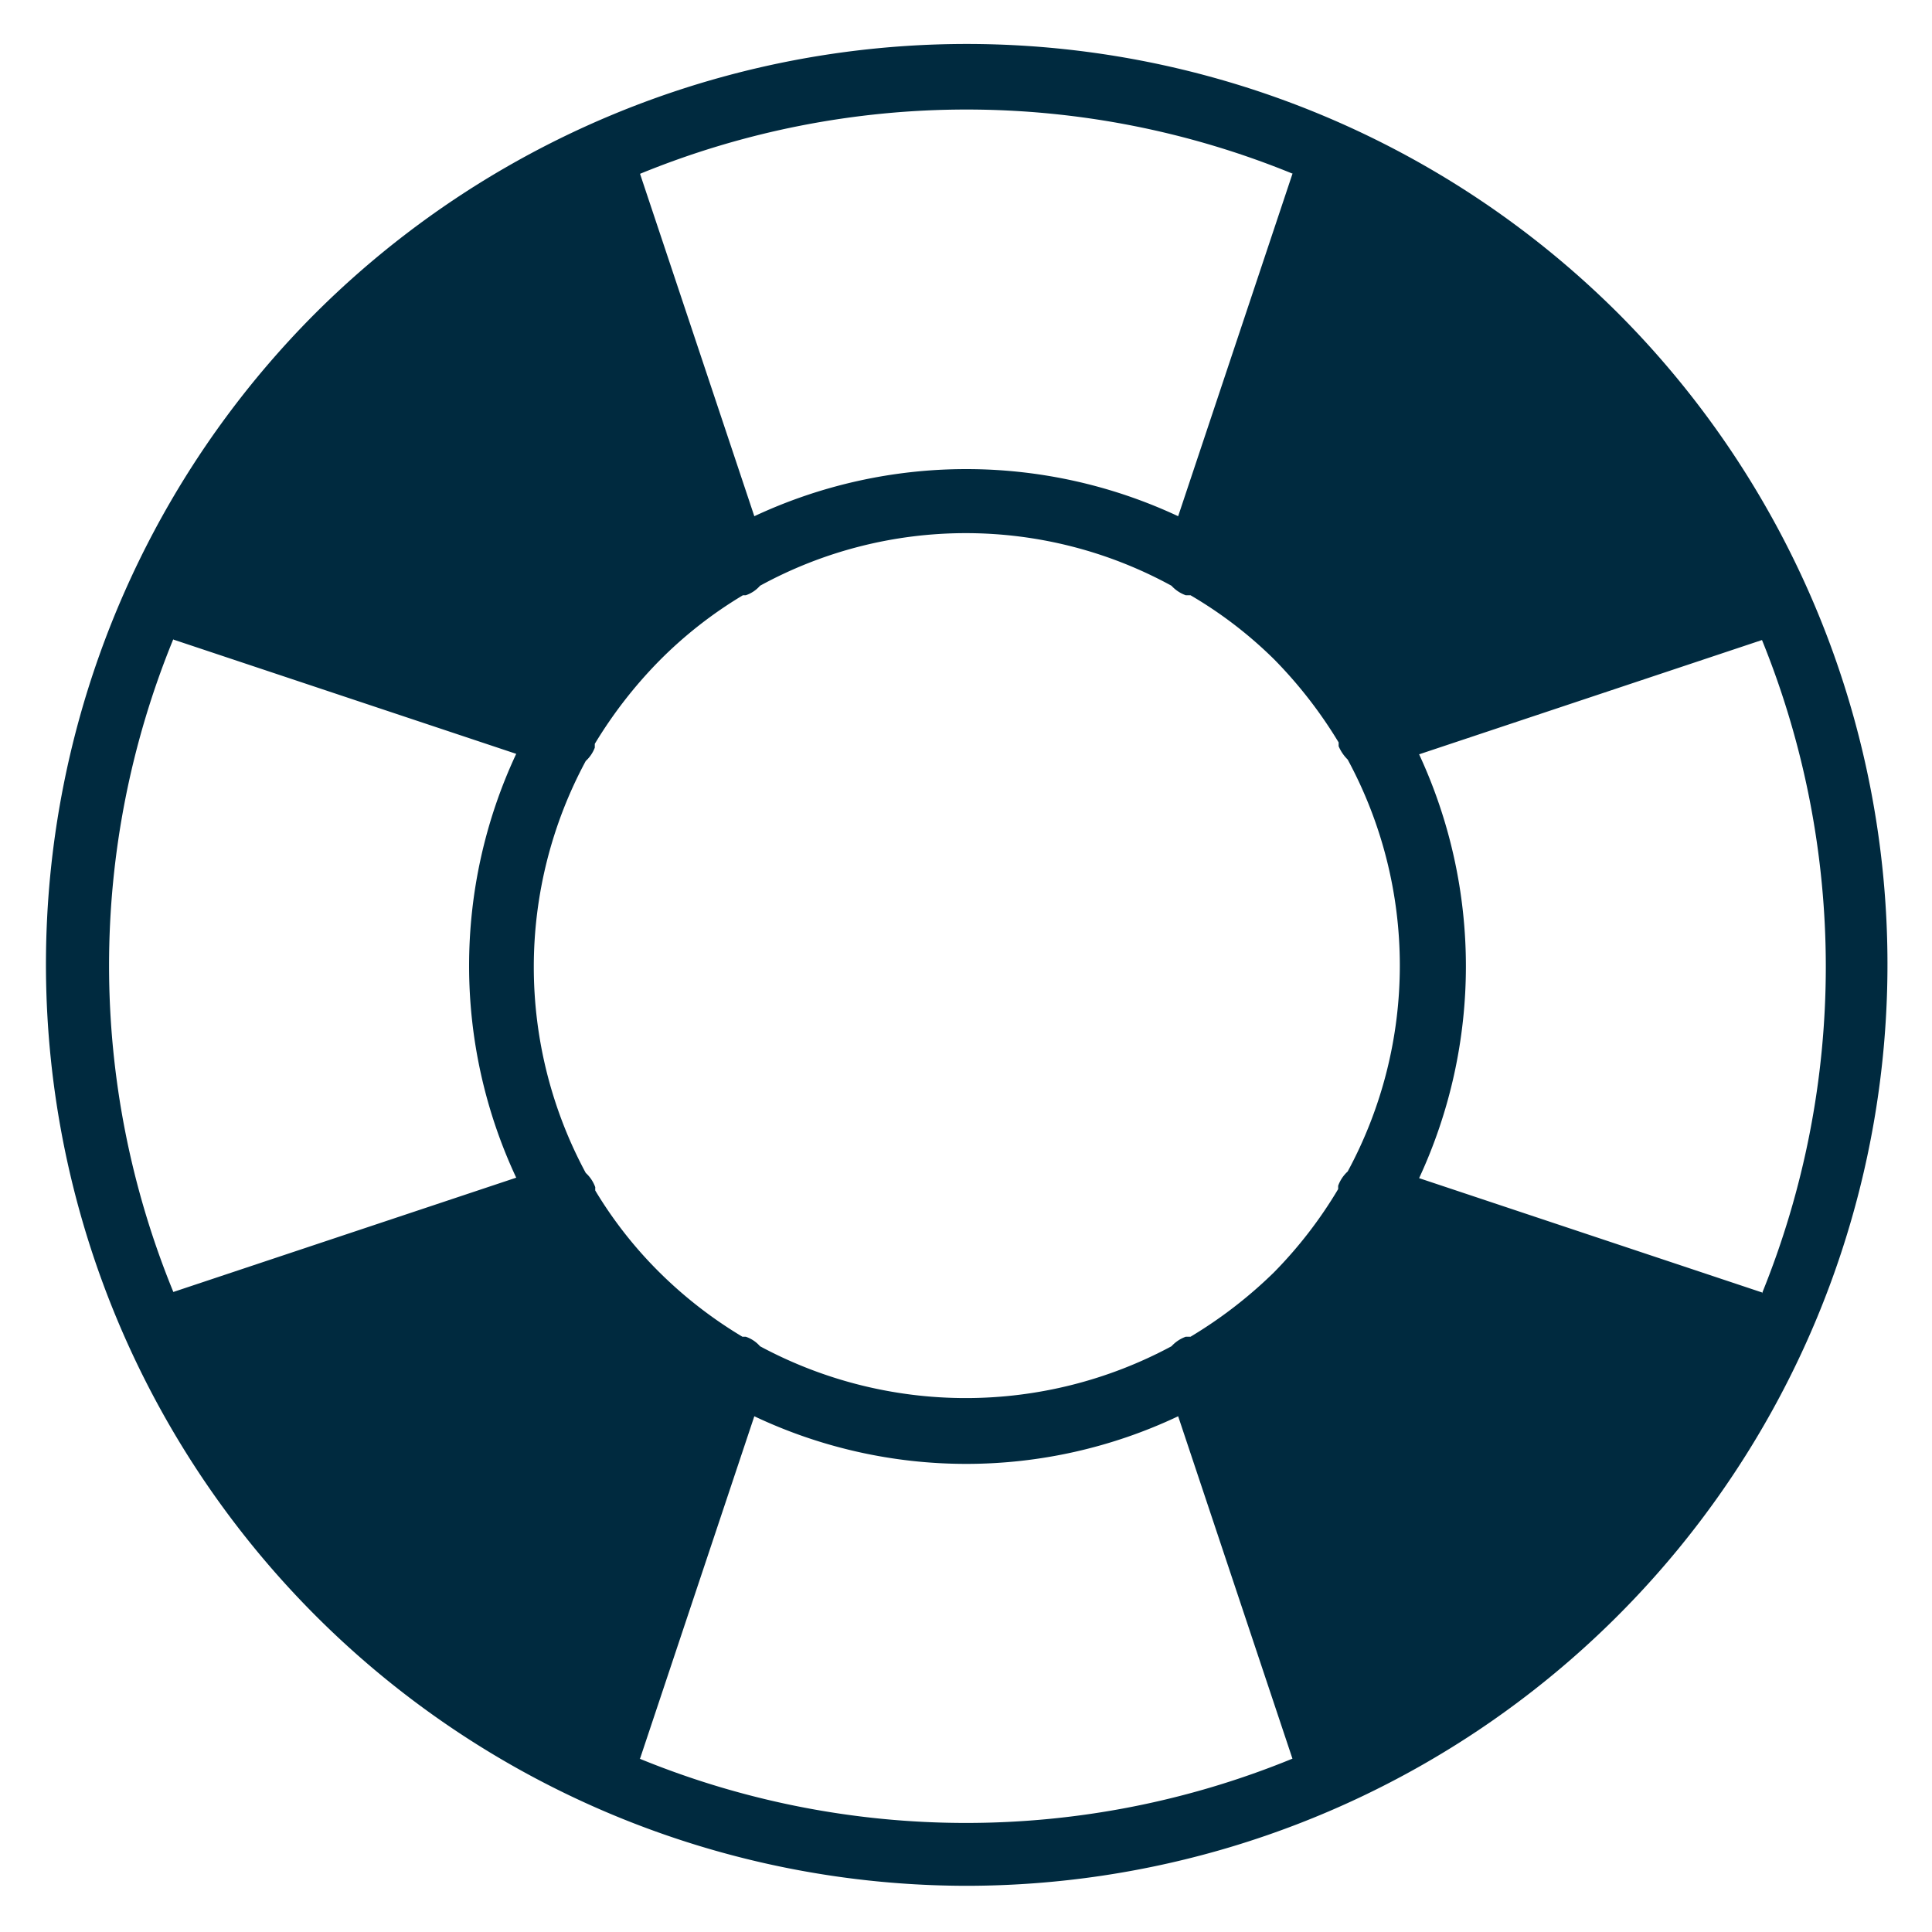 <svg id="Layer_1" data-name="Layer 1" xmlns="http://www.w3.org/2000/svg" width="0.56in" height="0.56in" viewBox="0 0 40.57 40.57"><defs><style>.cls-1{fill:#002a3f;}</style></defs><path id="Path_43" class="cls-1" d="M13.44,36.93l2.4-7.19a10.4,10.4,0,0,0,8.9,0l2.4,7.19a18.08,18.08,0,0,1-13.71,0Zm-9.8-23.5,7.2,2.4a10.5,10.5,0,0,0,0,8.9l-7.2,2.4a18.08,18.08,0,0,1,0-13.71Zm23.5-9.78-2.4,7.19a10.5,10.5,0,0,0-8.9,0l-2.4-7.19a18.08,18.08,0,0,1,13.71,0ZM25,28.07H24.9a.75.75,0,0,0-.3.2,9.12,9.12,0,0,1-8.64,0,.69.69,0,0,0-.3-.2h-.07a9.11,9.11,0,0,1-1.74-1.35A8.79,8.79,0,0,1,12.5,25a.64.64,0,0,1,0-.07.75.75,0,0,0-.2-.3,9.12,9.12,0,0,1,0-8.65.73.73,0,0,0,.19-.28s0-.05,0-.08a9.44,9.44,0,0,1,1.35-1.74A8.88,8.88,0,0,1,15.6,12.5h.06a.69.69,0,0,0,.3-.2,9,9,0,0,1,8.64,0,.75.75,0,0,0,.3.2H25a8.85,8.85,0,0,1,1.76,1.35,9.44,9.44,0,0,1,1.35,1.74s0,.05,0,.08a.87.87,0,0,0,.19.28,9.09,9.09,0,0,1,0,8.65.75.75,0,0,0-.2.3s0,.05,0,.07a9.18,9.18,0,0,1-1.35,1.75A9.44,9.44,0,0,1,25,28.07Zm12-.93-7.2-2.4a10.57,10.57,0,0,0,0-8.9l7.2-2.4a18.23,18.23,0,0,1,0,13.72ZM34,6.6A19.37,19.37,0,0,0,6.6,6.6a19.35,19.35,0,0,0,13.69,33A19.35,19.35,0,0,0,34,6.6Z"/></svg>